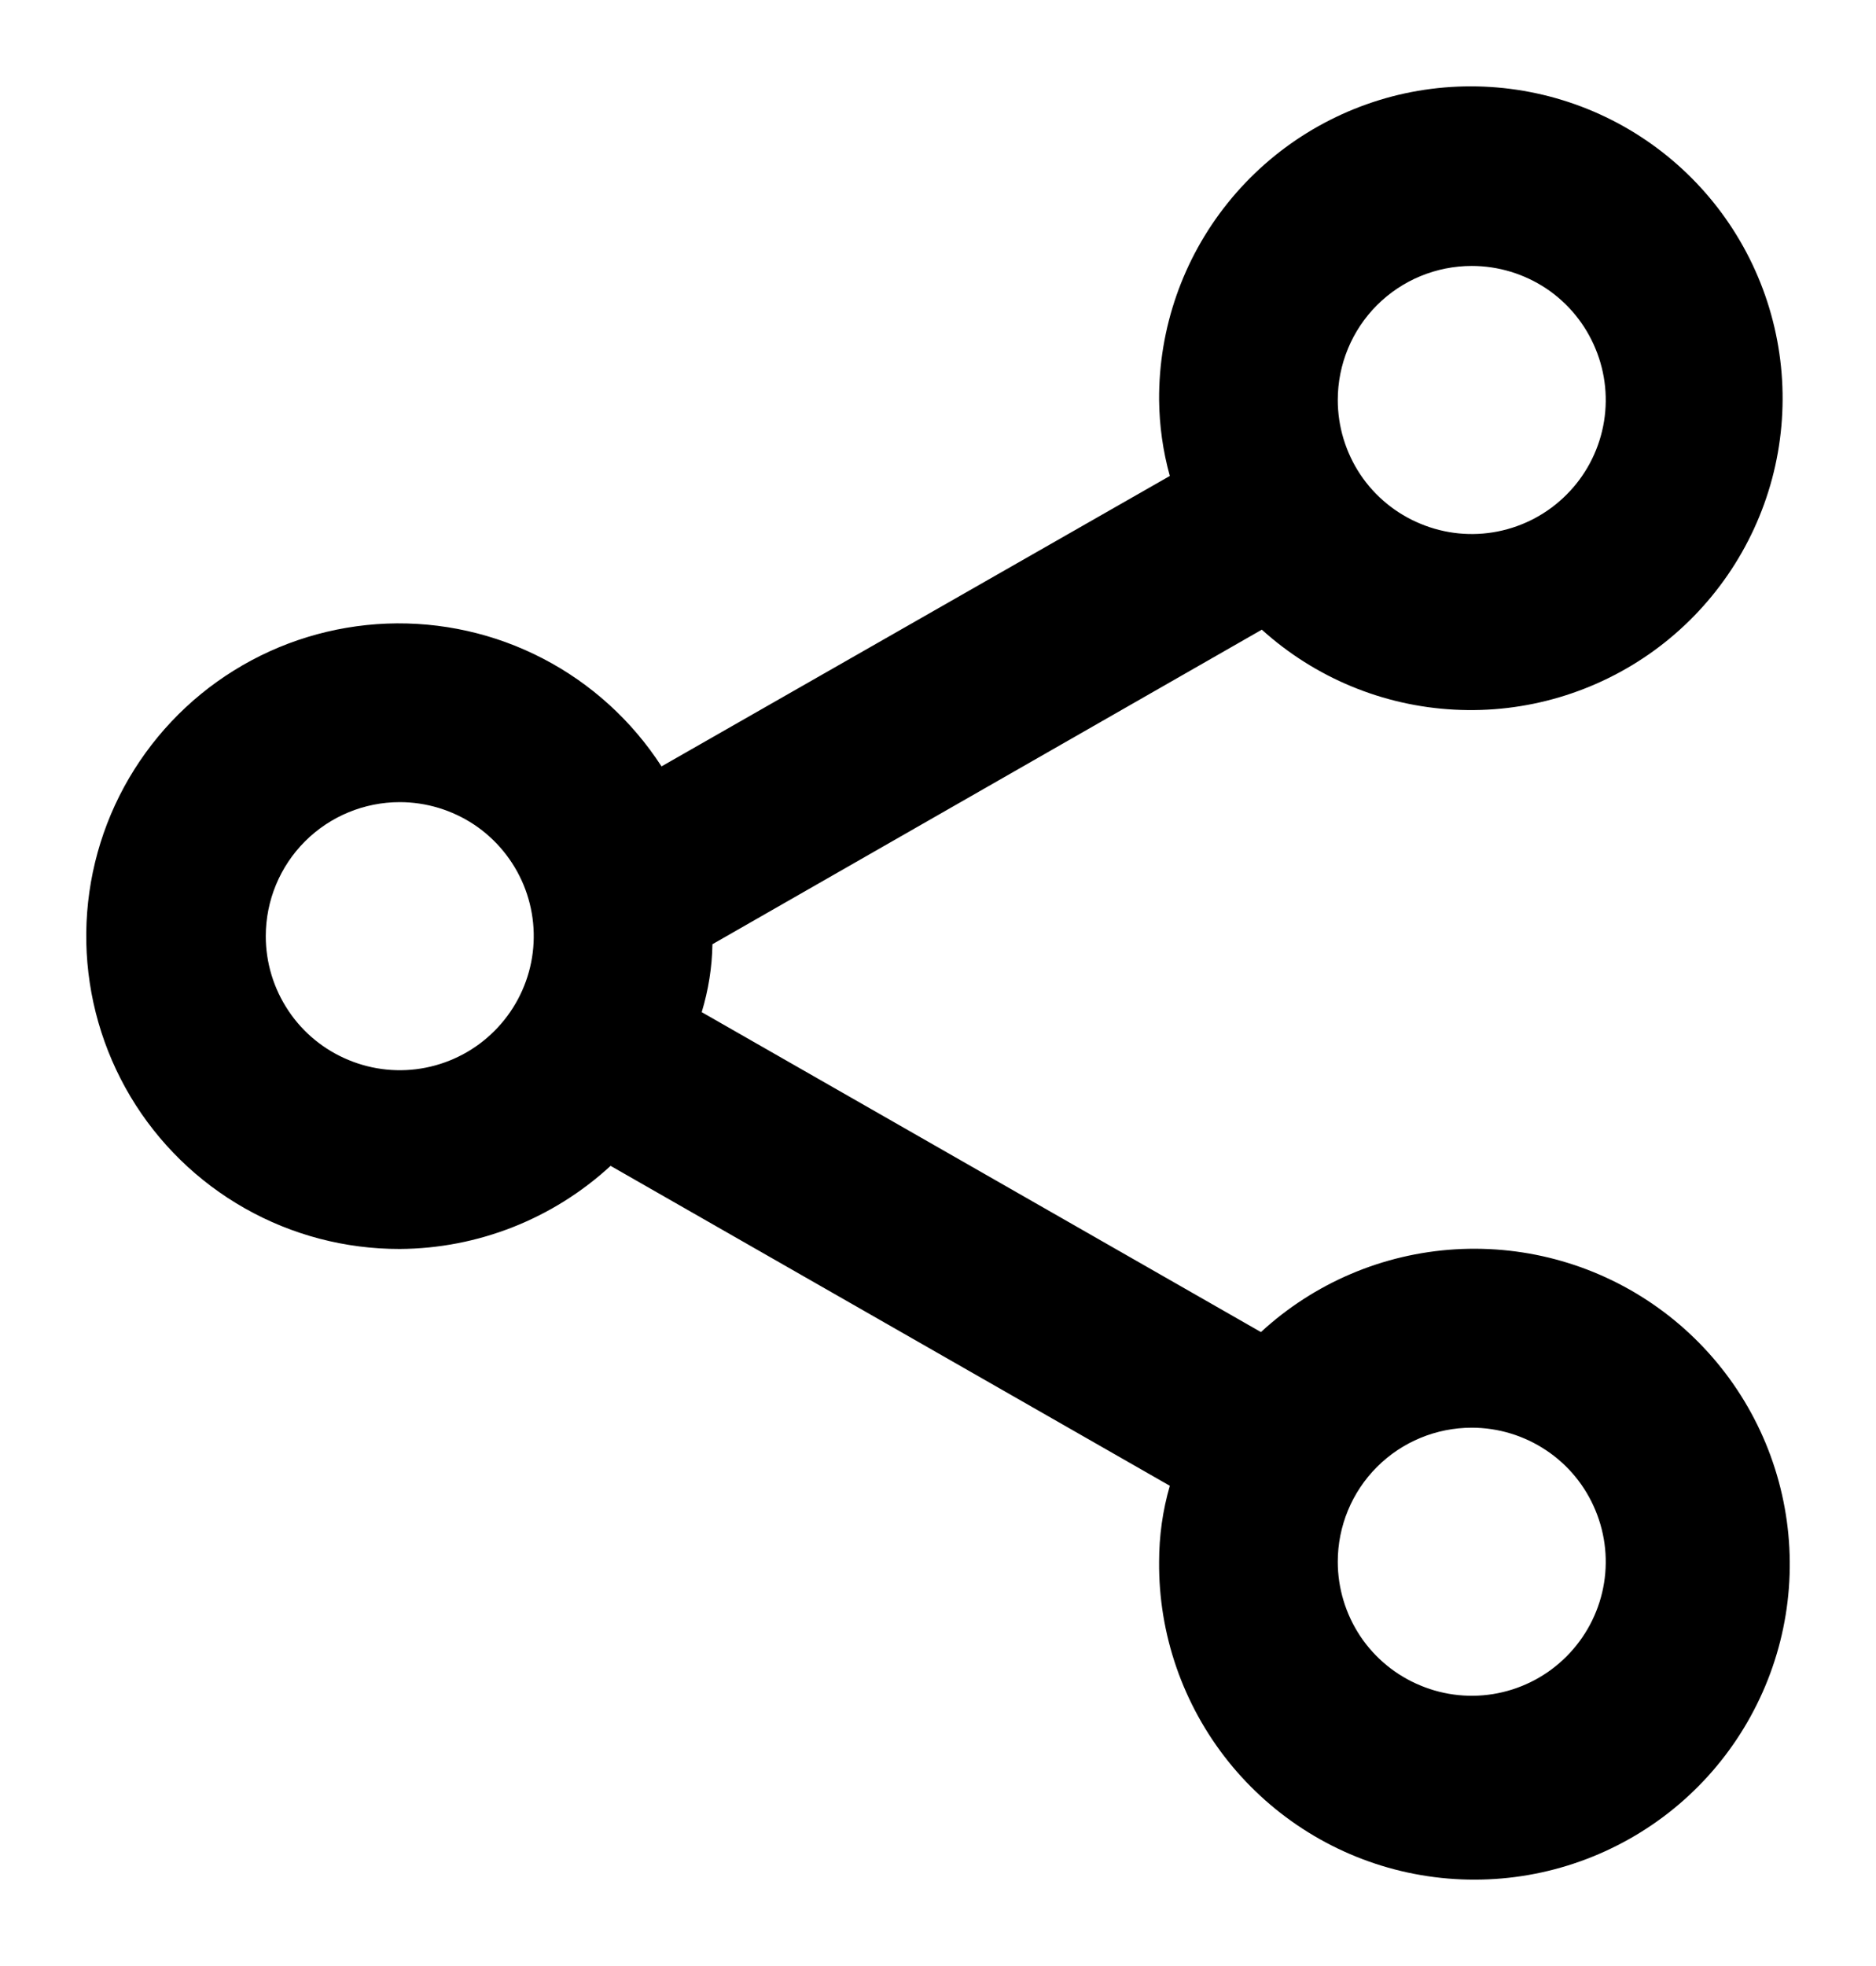 <svg width="21" height="22" viewBox="0 0 21 22" fill="none" xmlns="http://www.w3.org/2000/svg">
<path d="M4.475 13.976C5.35 13.971 6.191 13.639 6.835 13.046L13.095 16.626C13.015 16.902 12.975 17.188 12.975 17.476C12.968 18.287 13.242 19.076 13.749 19.71C14.256 20.343 14.966 20.783 15.759 20.954C16.553 21.125 17.381 21.018 18.104 20.65C18.828 20.283 19.402 19.677 19.731 18.935C20.061 18.193 20.124 17.36 19.911 16.577C19.698 15.794 19.222 15.108 18.562 14.635C17.903 14.162 17.101 13.931 16.29 13.98C15.48 14.029 14.712 14.356 14.115 14.906L7.855 11.326C7.93 11.079 7.971 10.823 7.975 10.566L14.125 7.046C14.719 7.583 15.479 7.899 16.279 7.941C17.078 7.984 17.868 7.75 18.516 7.28C19.164 6.809 19.63 6.13 19.837 5.356C20.043 4.583 19.977 3.762 19.65 3.031C19.323 2.3 18.755 1.704 18.04 1.342C17.326 0.981 16.509 0.876 15.726 1.045C14.944 1.215 14.243 1.648 13.742 2.273C13.241 2.897 12.97 3.675 12.975 4.476C12.978 4.763 13.018 5.049 13.095 5.326L7.405 8.576C7.075 8.066 6.618 7.65 6.079 7.37C5.541 7.09 4.938 6.955 4.331 6.978C3.724 7.002 3.134 7.182 2.618 7.503C2.102 7.823 1.679 8.273 1.389 8.806C1.099 9.34 0.954 9.94 0.966 10.547C0.979 11.155 1.149 11.748 1.46 12.27C1.771 12.791 2.213 13.223 2.742 13.522C3.27 13.821 3.867 13.977 4.475 13.976ZM16.475 15.976C16.771 15.976 17.061 16.064 17.308 16.229C17.555 16.393 17.747 16.628 17.86 16.902C17.974 17.176 18.004 17.477 17.946 17.768C17.888 18.059 17.745 18.326 17.535 18.536C17.326 18.746 17.058 18.889 16.767 18.947C16.476 19.005 16.175 18.975 15.901 18.861C15.627 18.748 15.392 18.556 15.227 18.309C15.063 18.062 14.975 17.772 14.975 17.476C14.975 17.078 15.133 16.696 15.414 16.415C15.695 16.134 16.077 15.976 16.475 15.976ZM16.475 2.976C16.771 2.976 17.061 3.064 17.308 3.228C17.555 3.393 17.747 3.628 17.86 3.902C17.974 4.176 18.004 4.477 17.946 4.768C17.888 5.059 17.745 5.327 17.535 5.536C17.326 5.746 17.058 5.889 16.767 5.947C16.476 6.005 16.175 5.975 15.901 5.861C15.627 5.748 15.392 5.556 15.227 5.309C15.063 5.062 14.975 4.772 14.975 4.476C14.975 4.078 15.133 3.696 15.414 3.415C15.695 3.134 16.077 2.976 16.475 2.976ZM4.475 8.976C4.771 8.976 5.061 9.064 5.308 9.228C5.555 9.393 5.747 9.628 5.861 9.902C5.974 10.176 6.004 10.477 5.946 10.768C5.888 11.059 5.745 11.326 5.535 11.536C5.326 11.746 5.058 11.889 4.767 11.947C4.476 12.005 4.175 11.975 3.901 11.861C3.627 11.748 3.392 11.556 3.228 11.309C3.063 11.062 2.975 10.772 2.975 10.476C2.975 10.078 3.133 9.696 3.414 9.415C3.695 9.134 4.077 8.976 4.475 8.976Z" fill="black"/>
</svg>
